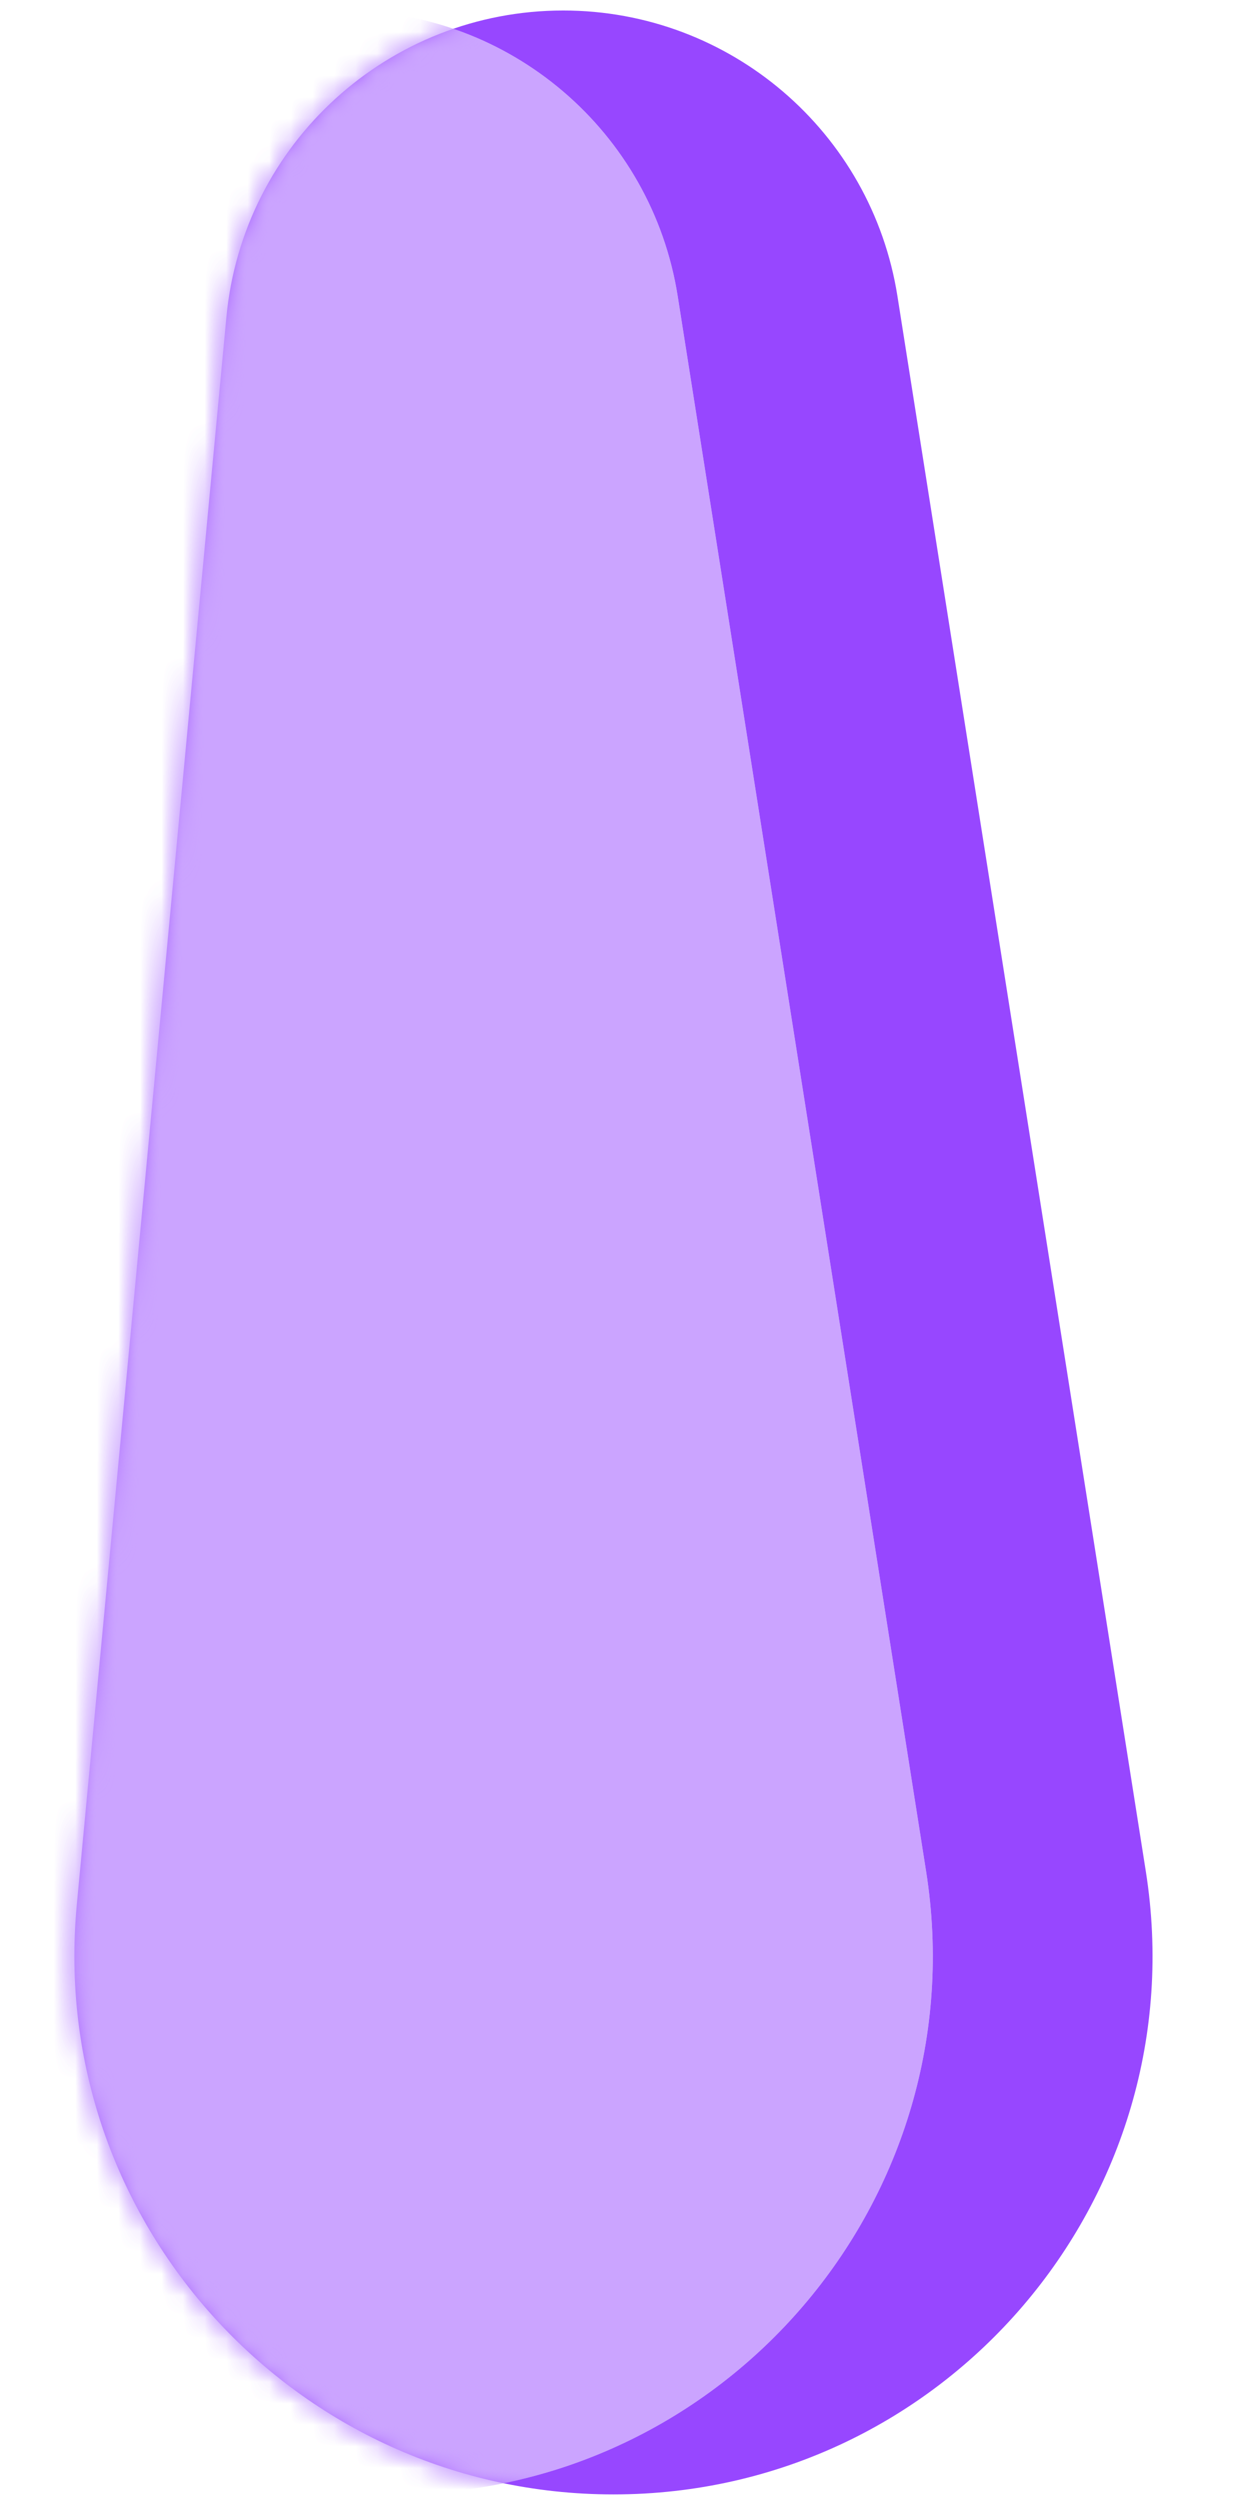 <svg width="58" height="116" viewBox="0 0 58 116" fill="none" xmlns="http://www.w3.org/2000/svg">
<path d="M10.505 14.713C11.265 6.649 18.035 0.487 26.134 0.487V0.487C33.86 0.487 40.437 6.109 41.641 13.74L53.167 86.835C55.561 102.014 43.829 115.741 28.462 115.741V115.741C13.723 115.741 2.18 103.059 3.563 88.385L10.505 14.713Z" fill="#9747FF"/>
<mask id="mask0_42_658" style="mask-type:alpha" maskUnits="userSpaceOnUse" x="3" y="0" width="51" height="116">
<path d="M10.505 14.713C11.265 6.649 18.035 0.487 26.134 0.487V0.487C33.86 0.487 40.437 6.109 41.641 13.74L53.167 86.835C55.561 102.014 43.829 115.741 28.462 115.741V115.741C13.723 115.741 2.18 103.059 3.563 88.385L10.505 14.713Z" fill="#CBA4FF"/>
</mask>
<g mask="url(#mask0_42_658)">
<path d="M0.309 14.713C1.069 6.649 7.839 0.487 15.938 0.487V0.487C23.664 0.487 30.242 6.109 31.445 13.74L42.972 86.835C45.365 102.014 33.633 115.741 18.267 115.741V115.741C3.527 115.741 -8.016 103.059 -6.633 88.385L0.309 14.713Z" fill="#CBA4FF"/>
</g>
<mask id="mask1_42_658" style="mask-type:alpha" maskUnits="userSpaceOnUse" x="3" y="0" width="51" height="116">
<path d="M10.505 14.713C11.265 6.649 18.035 0.487 26.134 0.487V0.487C33.86 0.487 40.437 6.109 41.641 13.74L53.167 86.835C55.561 102.014 43.829 115.741 28.462 115.741V115.741C13.723 115.741 2.18 103.059 3.563 88.385L10.505 14.713Z" fill="#CBA4FF"/>
</mask>
<g mask="url(#mask1_42_658)">
<path d="M0.309 14.713C1.069 6.649 7.839 0.487 15.938 0.487V0.487C23.664 0.487 30.242 6.109 31.445 13.74L42.972 86.835C45.365 102.014 33.633 115.741 18.267 115.741V115.741C3.527 115.741 -8.016 103.059 -6.633 88.385L0.309 14.713Z" fill="#CBA4FF"/>
</g>
</svg>
